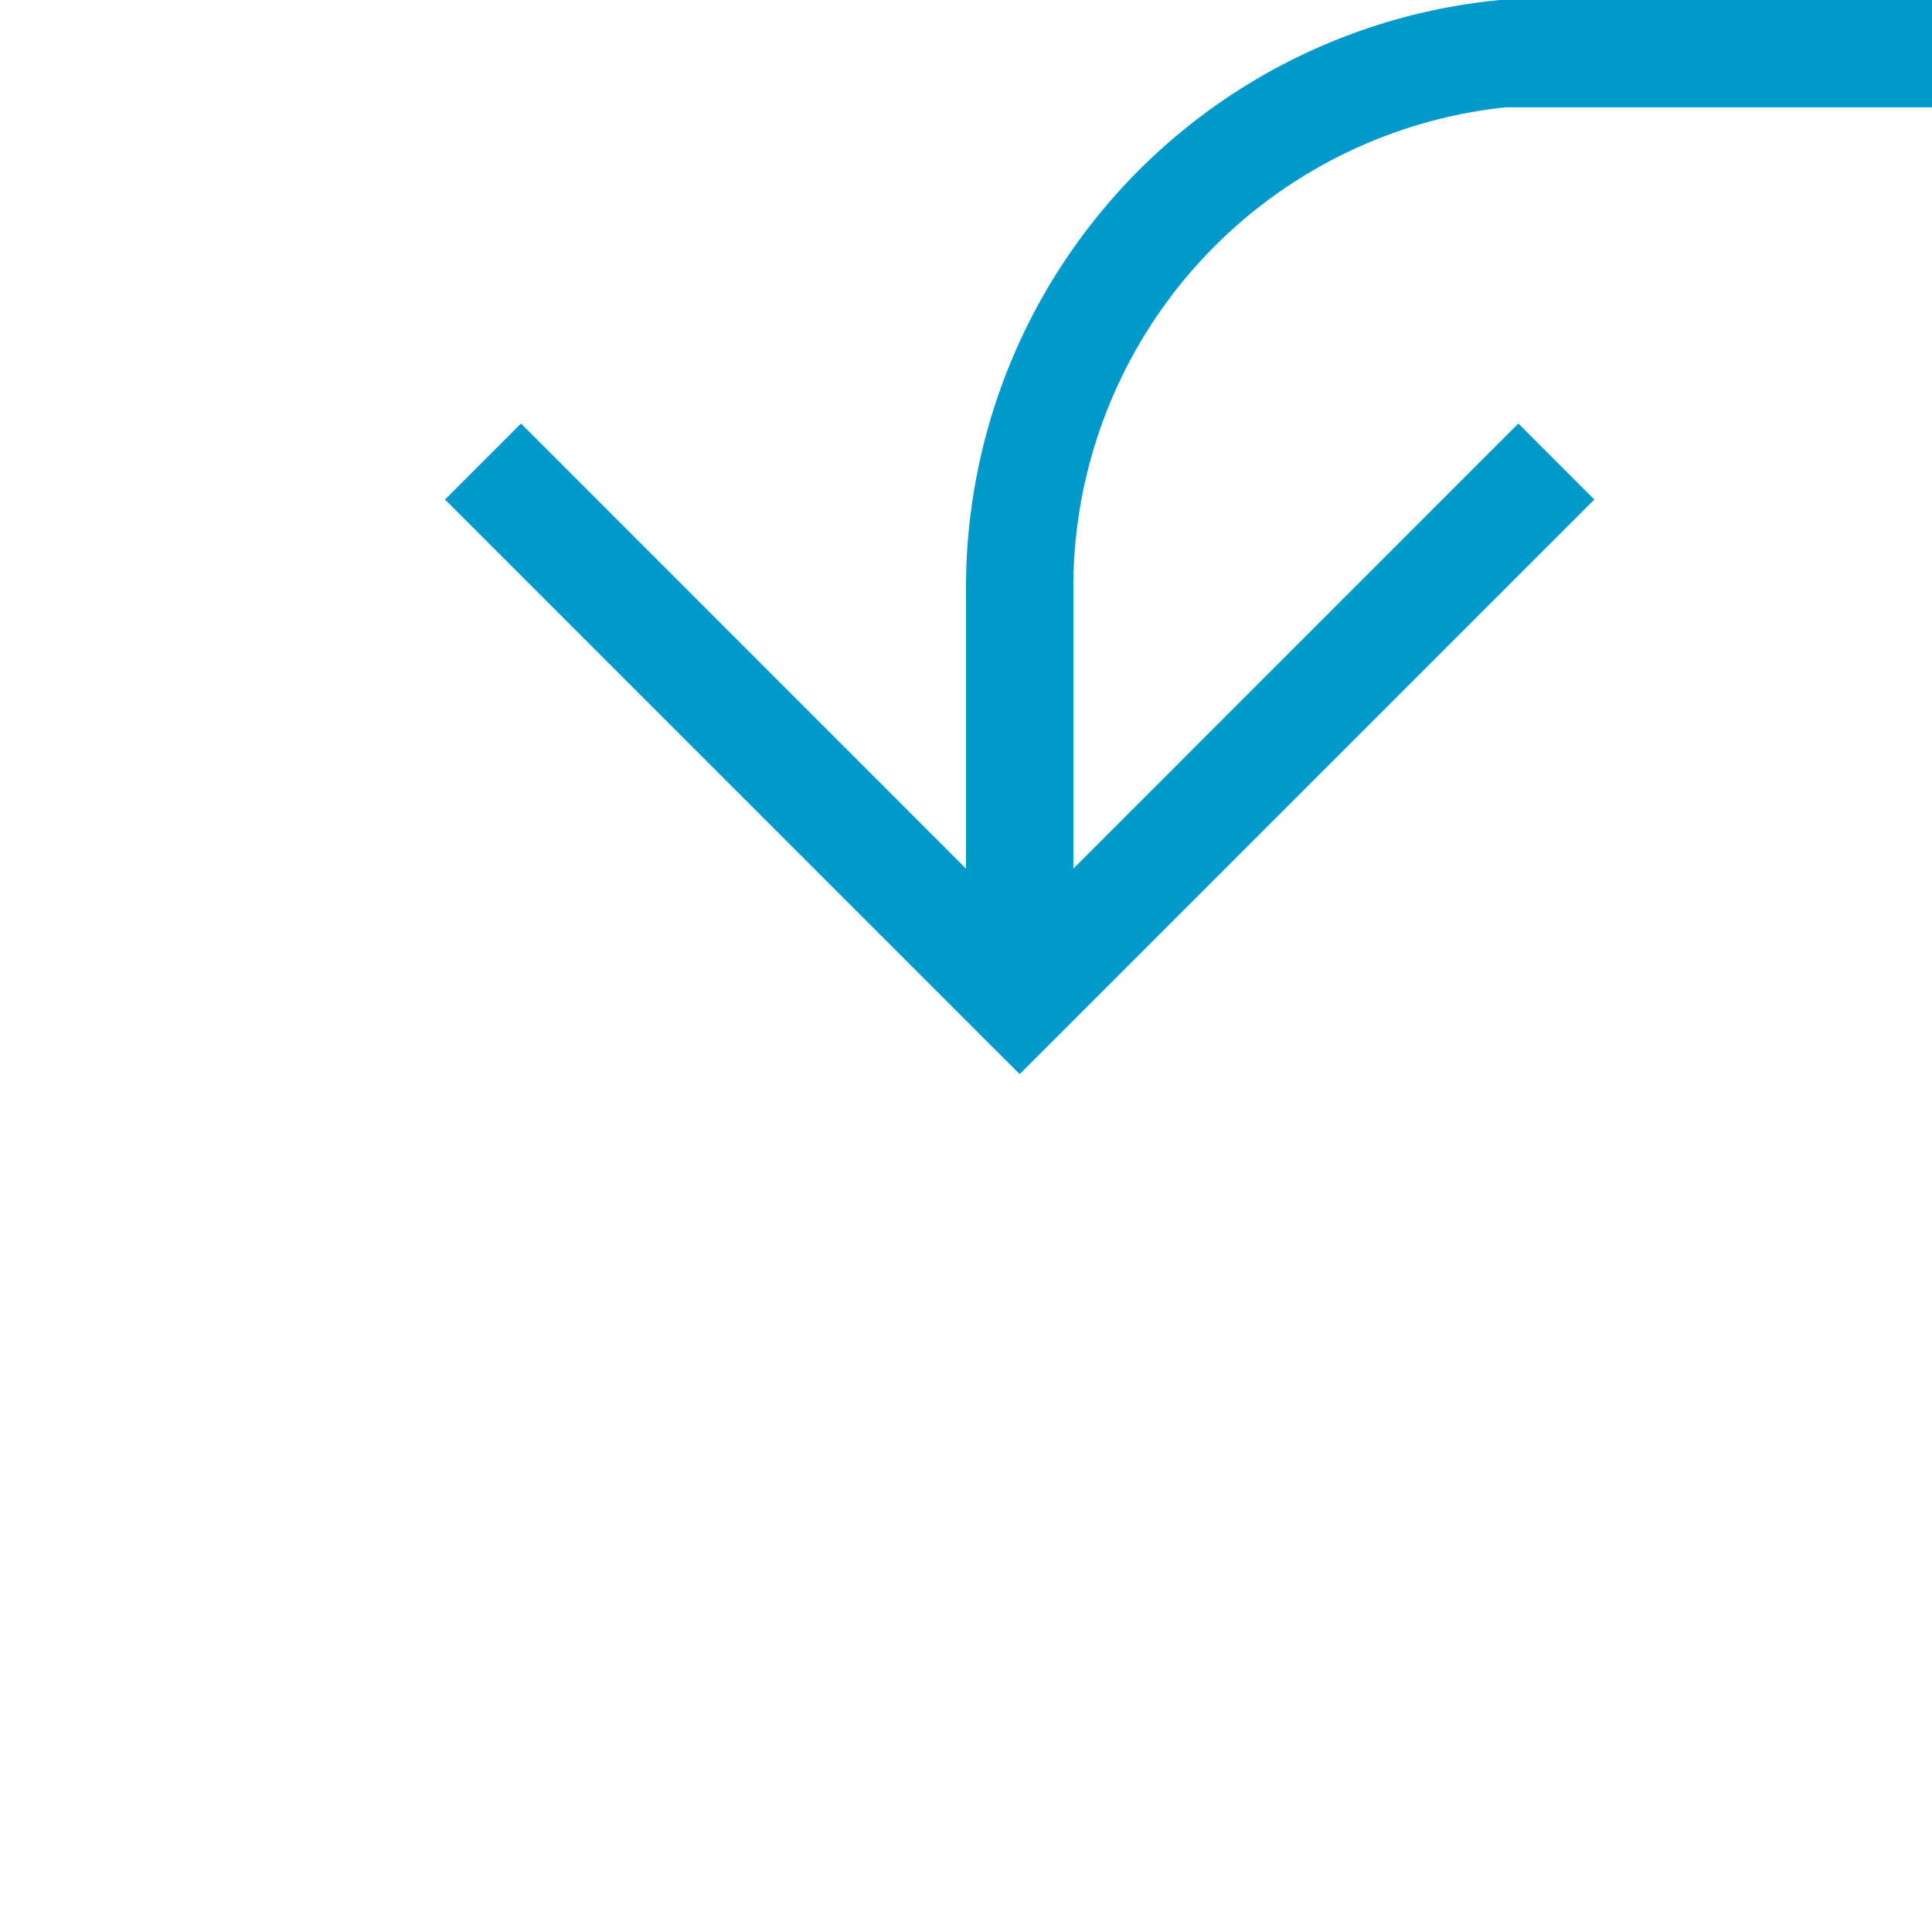 ﻿<?xml version="1.0" encoding="utf-8"?>
<svg version="1.1" xmlns:xlink="http://www.w3.org/1999/xlink" width="18px" height="18px" preserveAspectRatio="xMinYMid meet" viewBox="231 1841  18 16" xmlns="http://www.w3.org/2000/svg">
  <path d="M 580.5 1770  L 580.5 1835  A 5 5 0 0 1 575.5 1840.5 L 245 1840.5  A 5 5 0 0 0 240.5 1845.5 L 240.5 1849  " stroke-width="1" stroke="#0099cc" fill="none" />
  <path d="M 245.146 1843.946  L 240.5 1848.593  L 235.854 1843.946  L 235.146 1844.654  L 240.146 1849.654  L 240.5 1850.007  L 240.854 1849.654  L 245.854 1844.654  L 245.146 1843.946  Z " fill-rule="nonzero" fill="#0099cc" stroke="none" />
</svg>